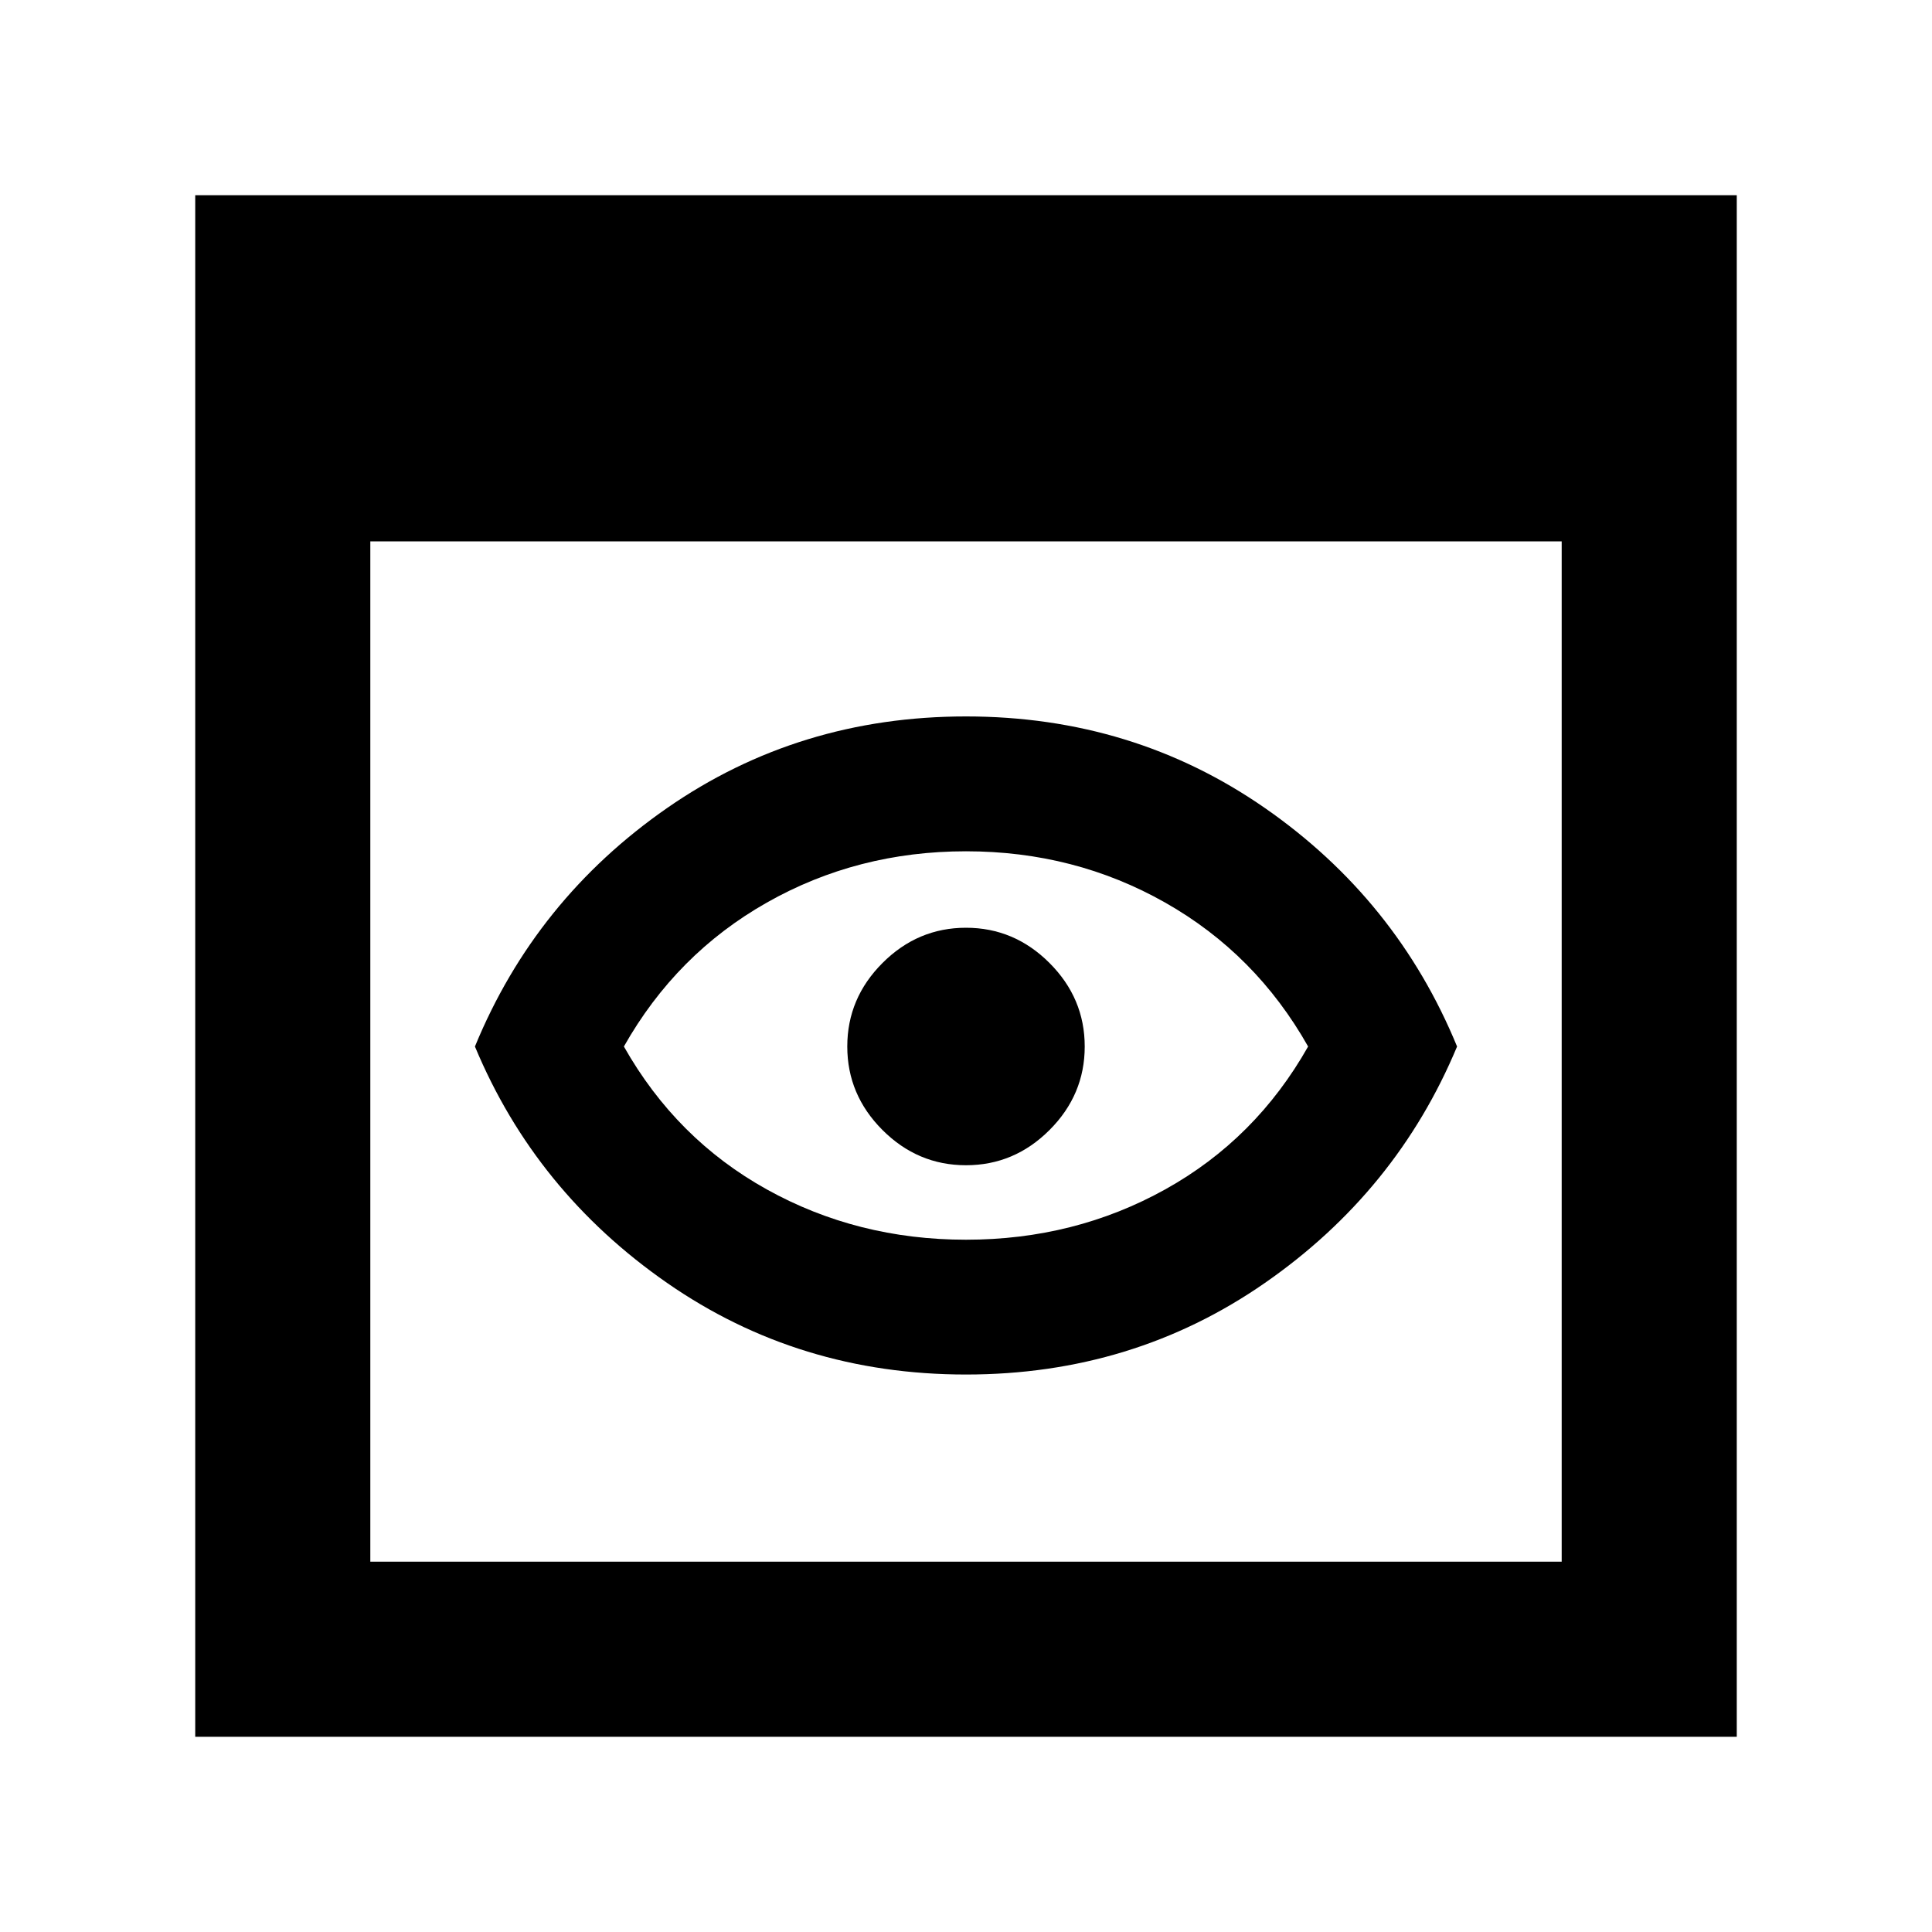 <svg xmlns="http://www.w3.org/2000/svg" height="40" width="40"><path d="M20 25.667Q22.25 25.667 24.125 24.625Q26 23.583 27.083 21.667Q26 19.75 24.125 18.688Q22.25 17.625 20 17.625Q17.75 17.625 15.875 18.688Q14 19.75 12.917 21.667Q14 23.583 15.875 24.625Q17.75 25.667 20 25.667ZM20 28.458Q16.542 28.458 13.812 26.562Q11.083 24.667 9.833 21.667Q11.083 18.625 13.812 16.729Q16.542 14.833 20 14.833Q23.458 14.833 26.188 16.729Q28.917 18.625 30.167 21.667Q28.917 24.667 26.188 26.562Q23.458 28.458 20 28.458ZM20 24.125Q19 24.125 18.271 23.396Q17.542 22.667 17.542 21.667Q17.542 20.667 18.271 19.938Q19 19.208 20 19.208Q21 19.208 21.729 19.938Q22.458 20.667 22.458 21.667Q22.458 22.667 21.729 23.396Q21 24.125 20 24.125ZM4.042 35.958V4.042H35.958V35.958ZM7.667 32.333H32.333V11.208H7.667Z"/></svg>